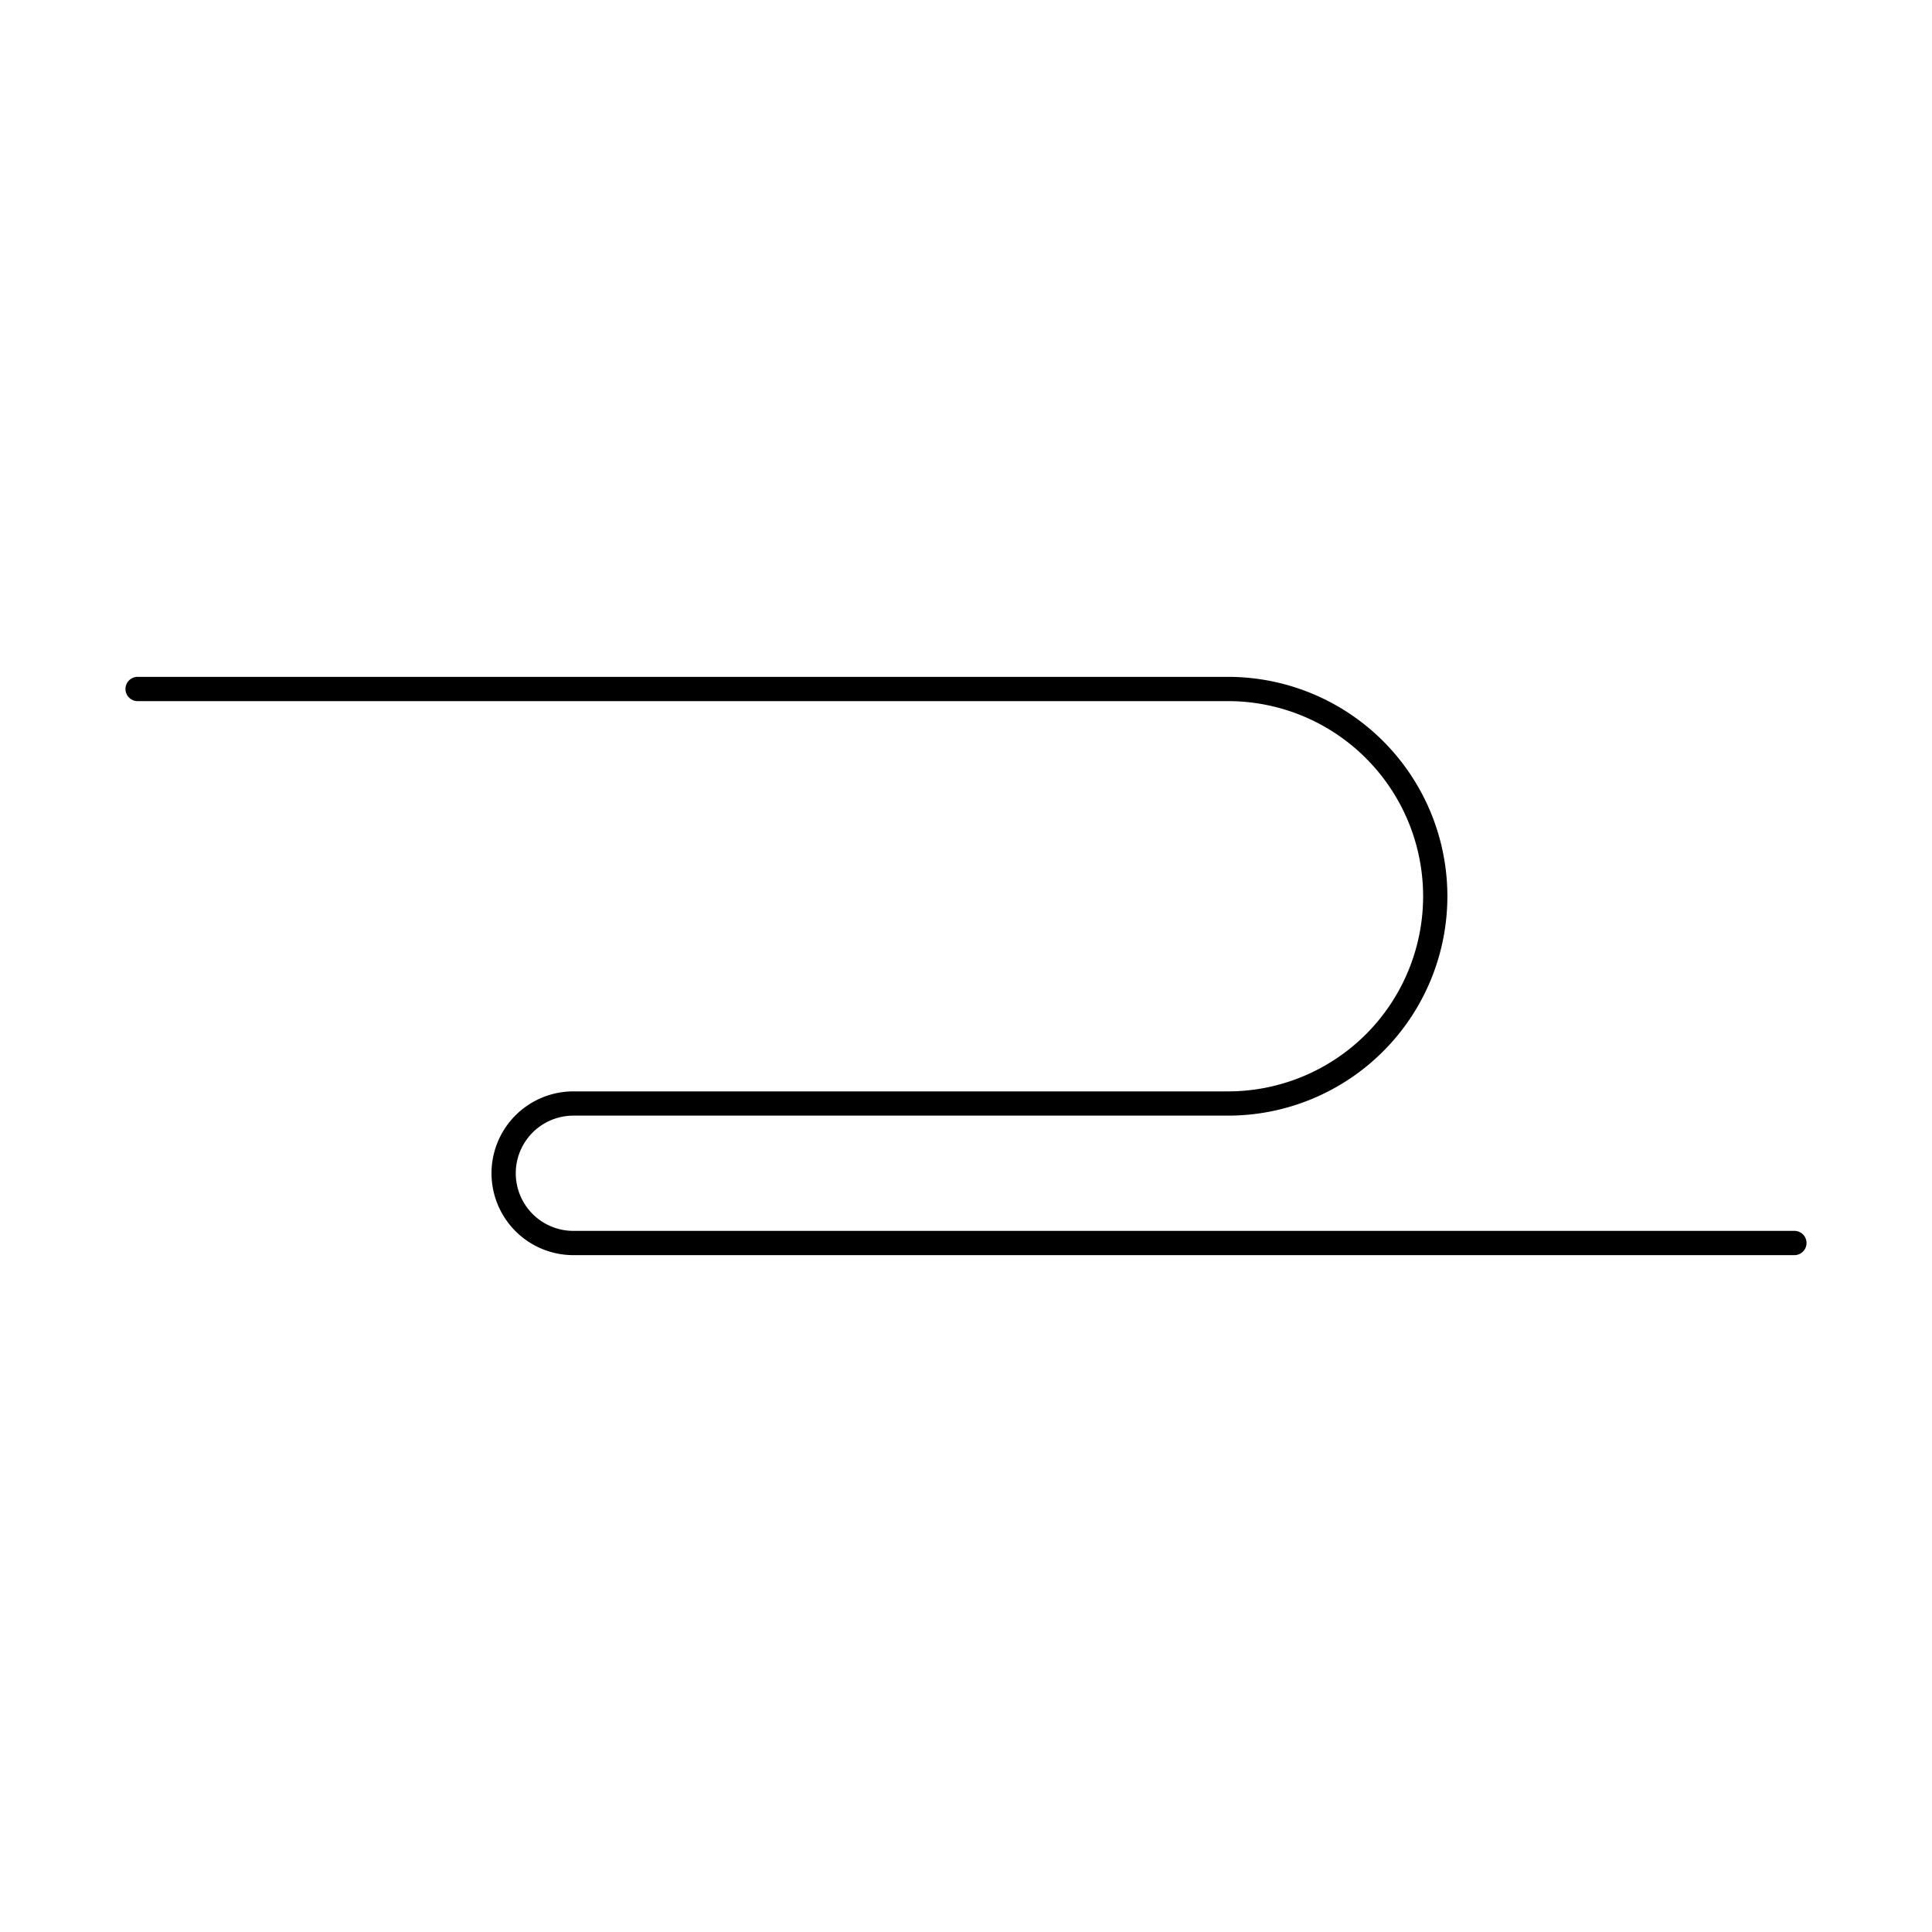<svg xmlns="http://www.w3.org/2000/svg" viewBox="0 0 1080 1080"><g id="Capa_2" data-name="Capa 2"><path d="M1003.08,701.63H320.53a45.77,45.77,0,0,1,0-91.54H686.45a109.08,109.08,0,0,0,0-218.16H76.92a6.78,6.78,0,1,1,0-13.56H686.45a122.64,122.64,0,1,1,0,245.28H320.53a32.21,32.21,0,0,0,0,64.42h682.55a6.78,6.78,0,0,1,0,13.56Z"/></g></svg>